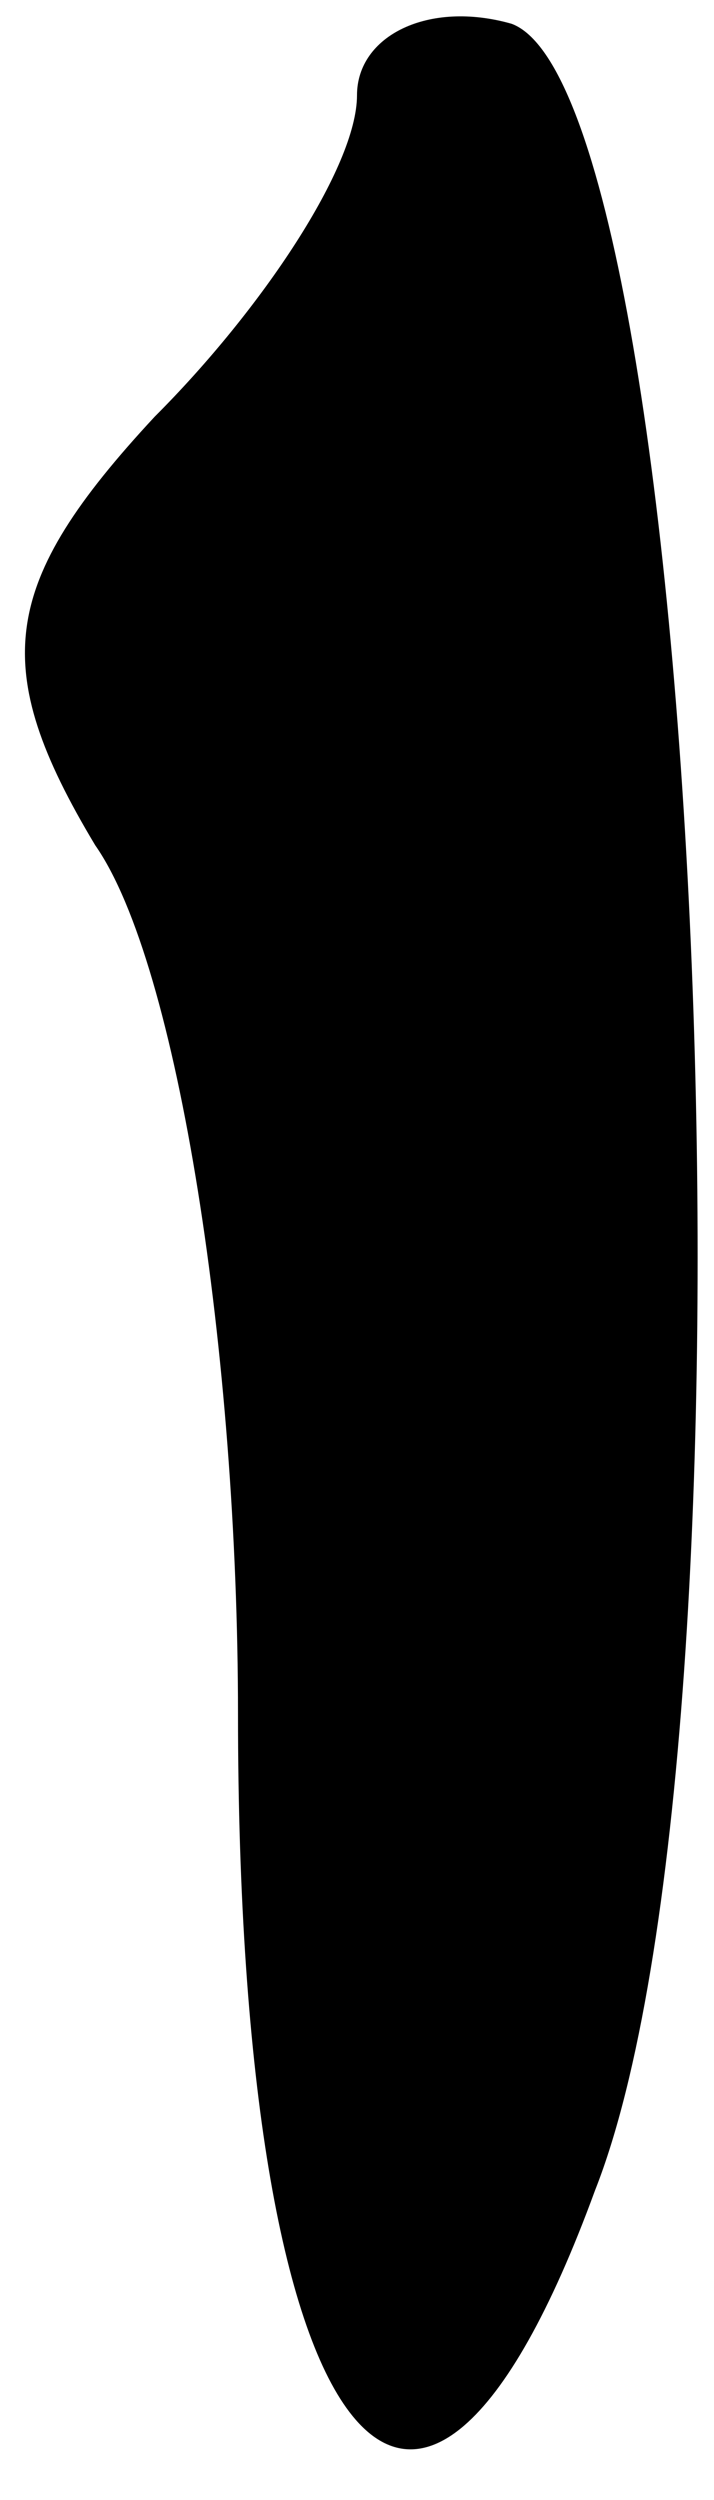 <?xml version="1.0" standalone="no"?>
<!DOCTYPE svg PUBLIC "-//W3C//DTD SVG 20010904//EN"
 "http://www.w3.org/TR/2001/REC-SVG-20010904/DTD/svg10.dtd">
<svg version="1.0" xmlns="http://www.w3.org/2000/svg"
 width="6pt" height="21pt" viewBox="0 0 6 21"
 preserveAspectRatio="xMidYMid meet">
<g transform="translate(0,21) scale(0.1,-0.1)"
fill="#000000" stroke="none">
<path fill="#000000" stroke="none" d="M30 202 c0 -6 -8 -18 -17 -27 -13 -14
-14 -21 -5 -36 7 -10 12 -43 12 -73 0 -62 15 -81 30 -40 15 38 9 176 -7 182
-7 2 -13 -1 -13 -6z"/>
</g>
</svg>
